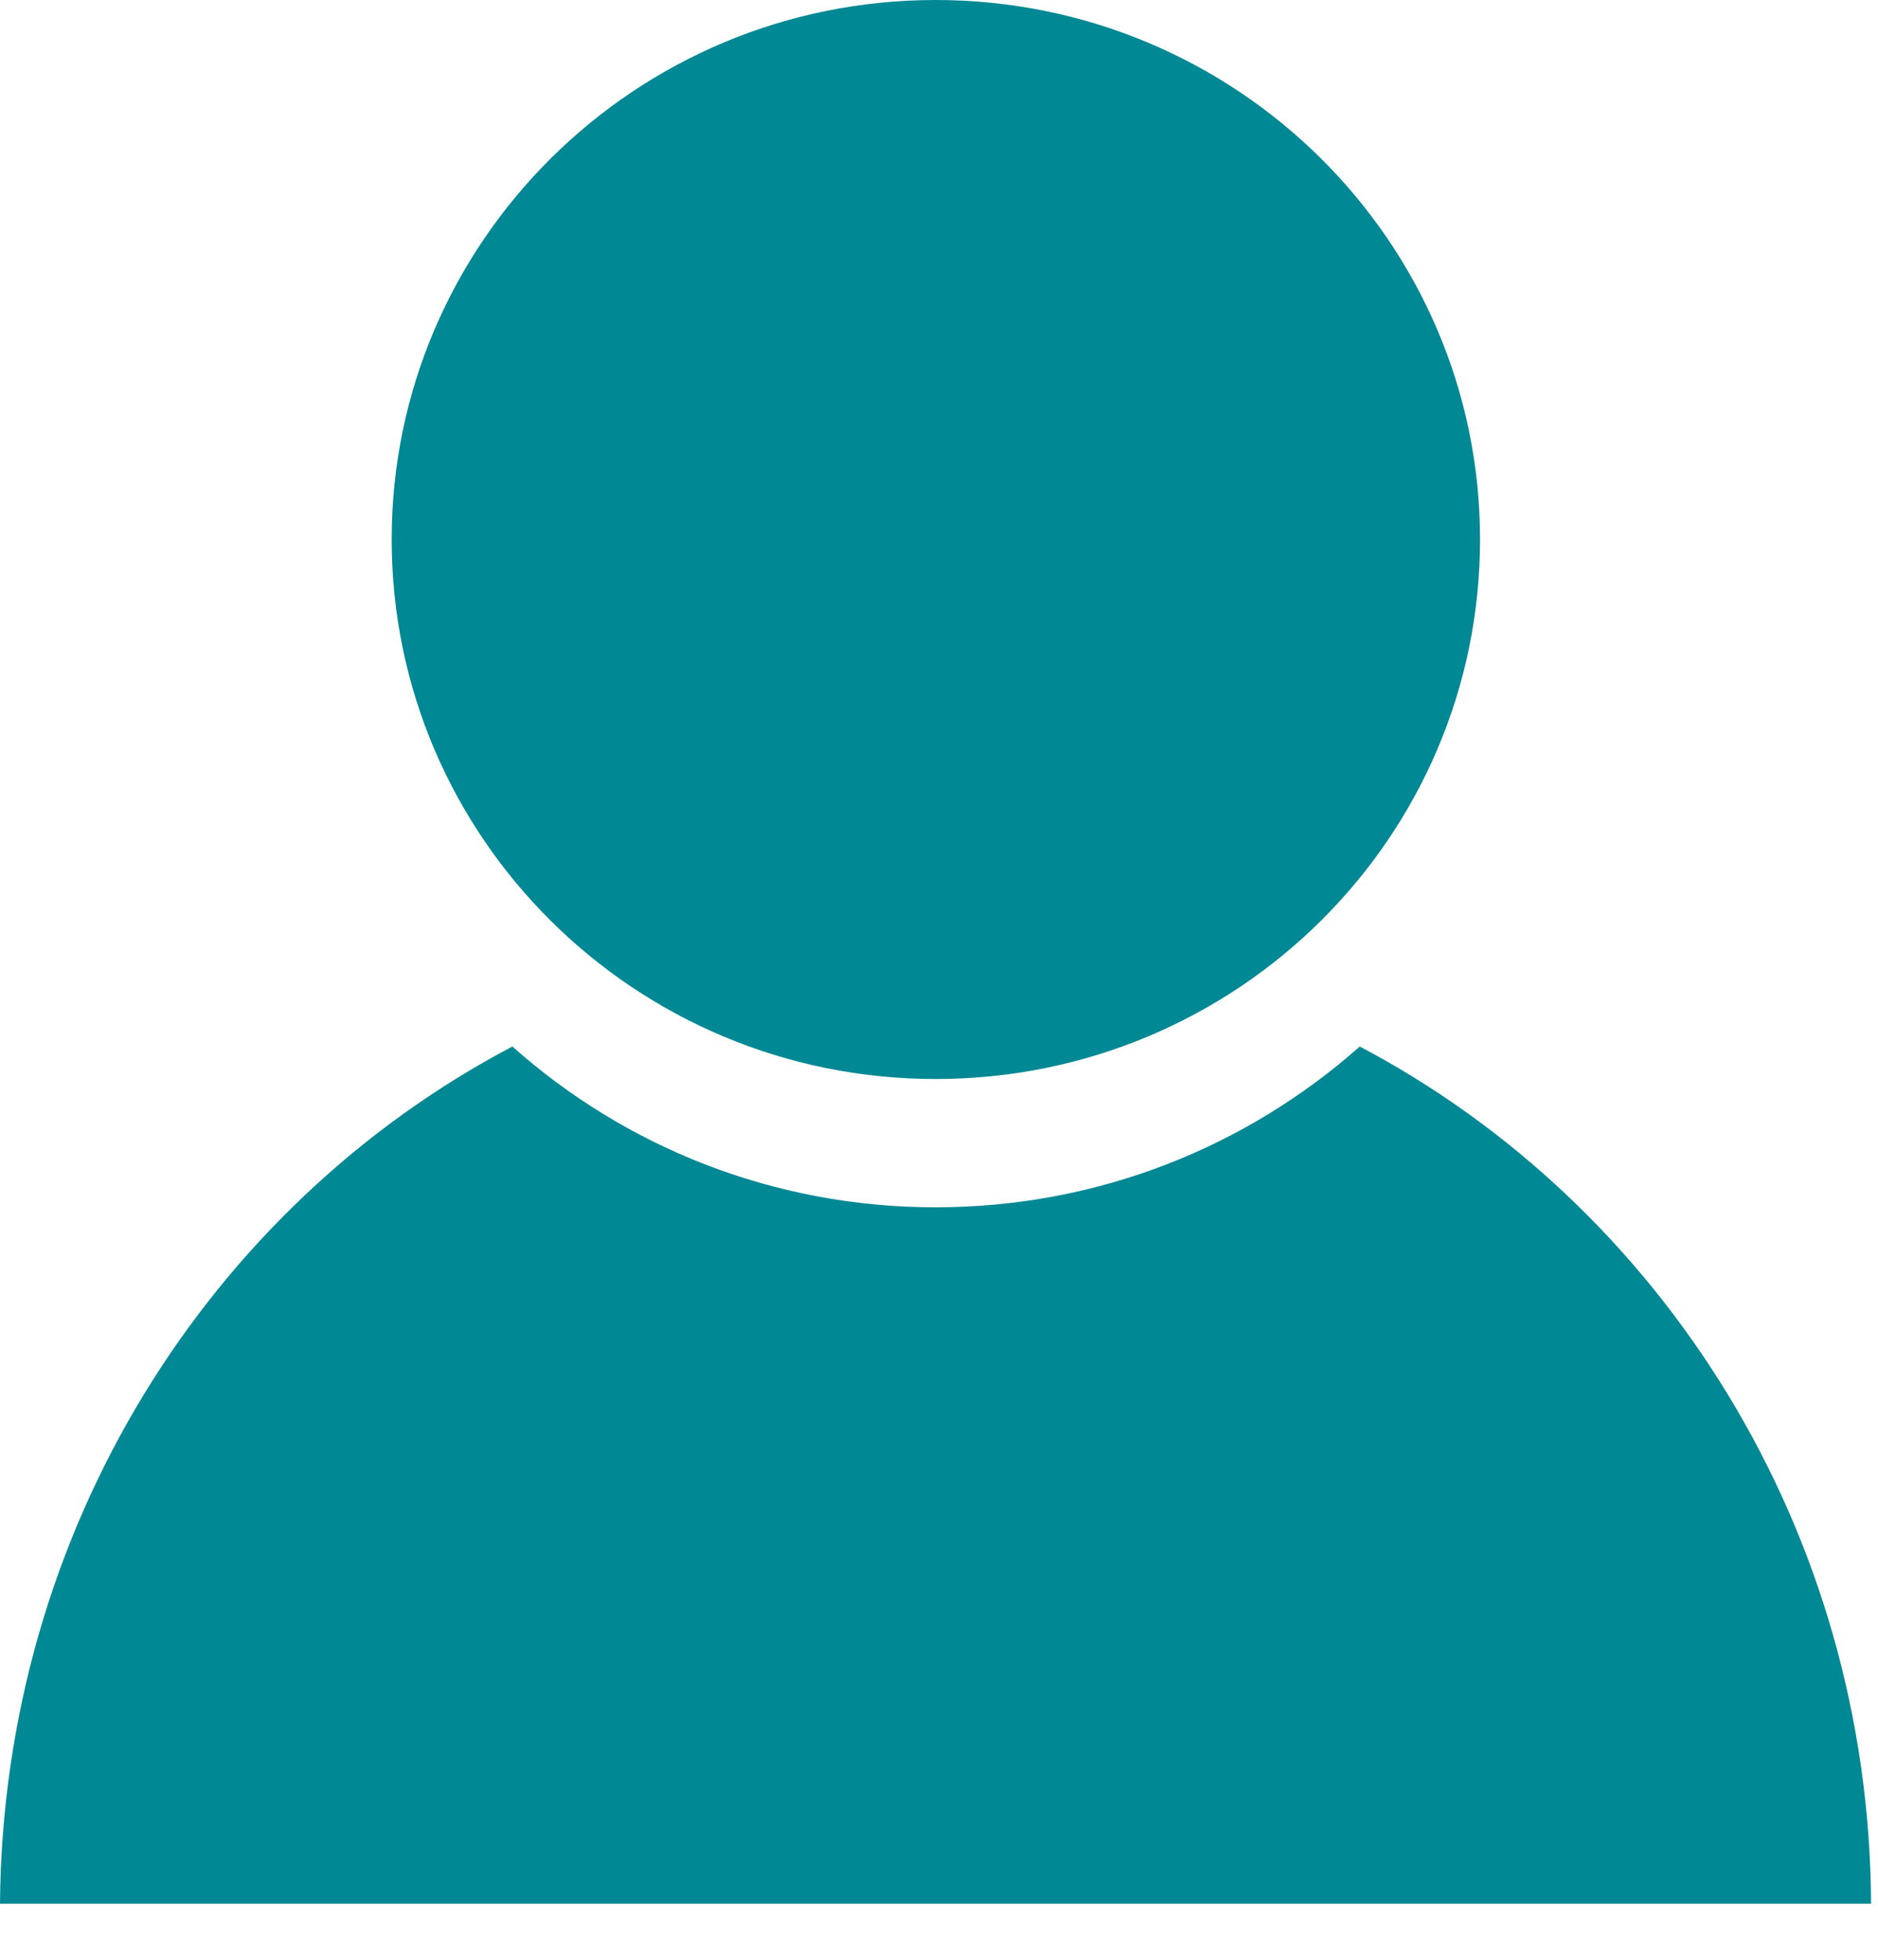 <?xml version="1.0" encoding="UTF-8"?>
<svg width='23px' height='24px' viewBox='0 0 23 24' version='1.1' xmlns='http://www.w3.org/2000/svg'>
  <!-- Generator: Sketch 52.6 (67491) - http://www.bohemiancoding.com/sketch -->
  <title>Group 13</title>
  <desc>Created with Sketch.</desc>
  <g id='Page-1' stroke='none' stroke-width='1' fill='none' fill-rule='evenodd'>
    <g id='14' transform='translate(-223, -870)' fill='#008894'>
      <g id='Group-13' transform='translate(223, 870)'>
        <g id='Group-4'>
          <path
            d='M11.457,-0 C15.146,-0 18.126,2.965 18.126,6.606 C18.126,10.256 15.146,13.214 11.457,13.214 C7.779,13.214 4.797,10.256 4.797,6.606 C4.797,2.965 7.779,-0 11.457,-0'
            id='Fill-11'></path>
          <path
            d='M16.653,12.816 C15.272,14.04 13.456,14.785 11.457,14.785 C9.466,14.785 7.65,14.04 6.275,12.816 C2.572,14.763 0.035,18.732 -0,23.314 L22.915,23.314 C22.893,18.732 20.346,14.763 16.653,12.816'
            id='Fill-12'></path>
        </g>
      </g>
    </g>
  </g>
</svg>
